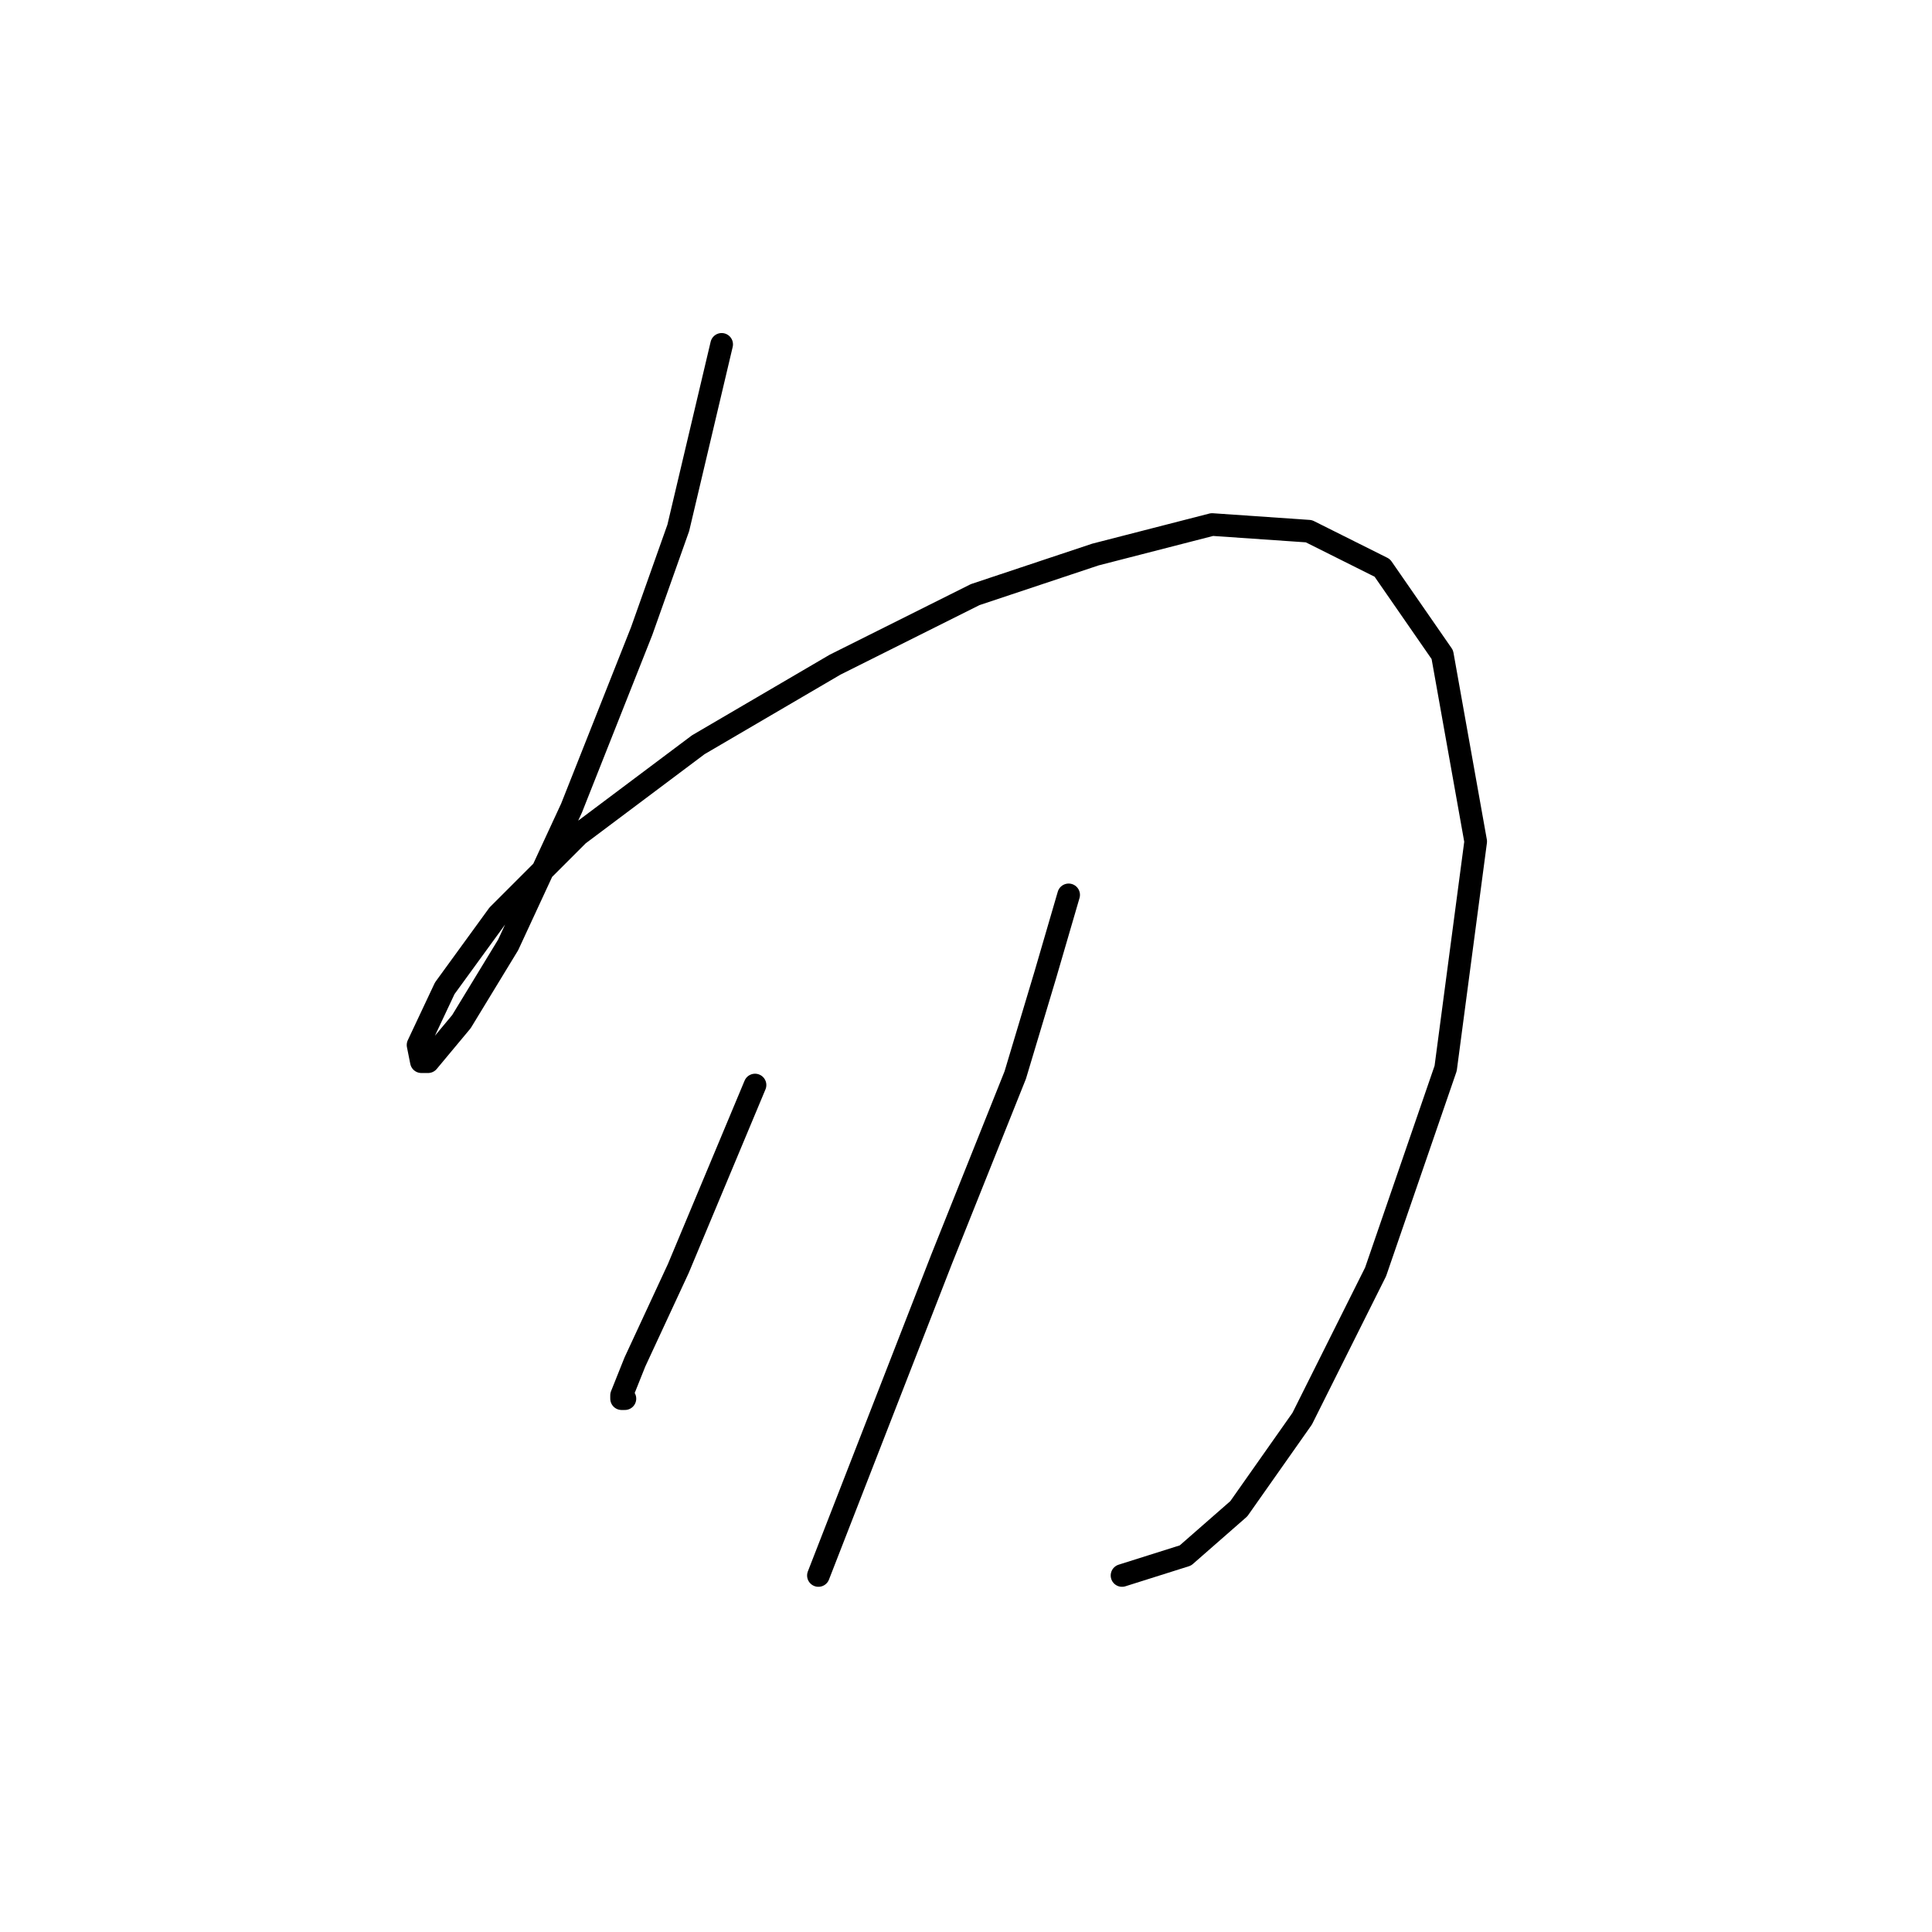 <?xml version="1.0" standalone="no"?>
    <svg width="256" height="256" xmlns="http://www.w3.org/2000/svg" version="1.1">
    <polyline stroke="black" stroke-width="3" stroke-linecap="round" fill="transparent" stroke-linejoin="round" points="95.624 45.63 89.877 69.945 85.014 83.65 75.73 107.08 67.331 125.206 61.141 135.374 56.72 140.679 55.836 140.679 55.394 138.468 58.931 130.953 66.004 121.227 76.614 110.617 92.529 98.681 110.655 88.071 129.223 78.787 145.138 73.482 160.611 69.503 173.431 70.387 183.157 75.25 191.115 86.744 195.536 111.501 191.557 141.563 182.273 168.53 172.547 187.982 164.147 199.918 157.074 206.108 148.674 208.76 148.674 208.76 " />
        <polyline stroke="black" stroke-width="3" stroke-linecap="round" fill="transparent" stroke-linejoin="round" points="100.045 143.773 89.877 168.088 84.13 180.467 82.362 184.888 82.362 185.33 82.804 185.33 82.804 185.33 " />
        <polyline stroke="black" stroke-width="3" stroke-linecap="round" fill="transparent" stroke-linejoin="round" points="141.601 118.575 138.506 129.185 134.528 142.447 124.802 166.762 108.445 208.76 108.445 208.76 " />
        </svg>